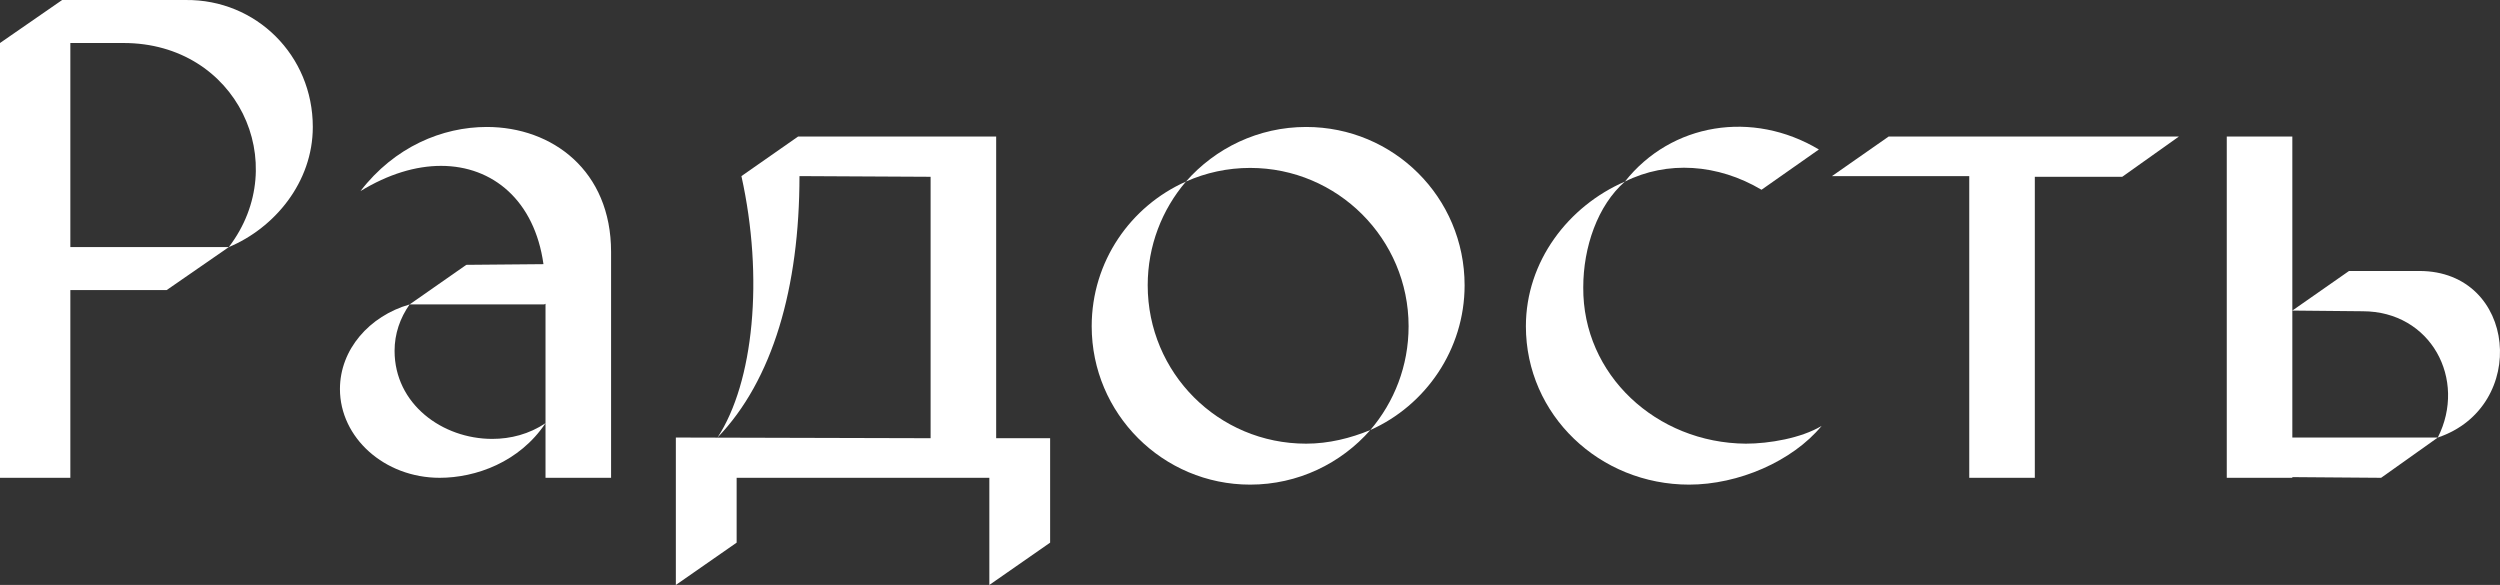 <svg width="359" height="84" viewBox="0 0 359 84" fill="none" xmlns="http://www.w3.org/2000/svg">
<rect x="0" y="0" width="359" height="84" fill="#333333" stroke="none"/>
<path d="M26.677 0.001H8.925L0 6.176V68.612H10.102V41.657H23.93L32.855 35.482H10.102V6.176H17.752C34.032 6.176 42.074 23.427 32.855 35.482C39.426 32.738 44.919 26.171 44.919 18.232C44.919 7.94 36.778 -0.097 26.677 0.001Z" fill="white"/>
<path d="M69.902 18.232C63.527 18.232 56.661 21.074 51.758 27.445C55.779 24.995 59.702 23.819 63.331 23.819C70.784 23.819 76.767 28.817 78.042 37.933L66.96 38.031L58.819 43.716H78.14L78.336 43.618V68.612H87.751V36.169C87.751 24.505 79.317 18.232 69.902 18.232ZM56.661 50.381C56.661 47.93 57.446 45.676 58.819 43.716C53.033 45.382 48.816 50.185 48.816 55.87C48.816 62.829 55.19 68.612 63.135 68.612C68.332 68.612 74.609 66.357 78.336 60.77C75.982 62.339 73.334 63.025 70.686 63.025C63.527 63.025 56.661 58.026 56.661 50.381Z" fill="white"/>
<path d="M150.798 62.927H143.05V19.604H114.608L106.468 25.289C109.704 39.893 108.233 54.889 103.035 62.829C110.979 54.595 114.804 41.265 114.804 25.289L133.635 25.387V62.927L97.052 62.829V84L105.781 77.923V68.612H142.069V84L150.798 77.923V62.927Z" fill="white"/>
<path d="M187.563 18.232C180.698 18.232 174.519 21.27 170.302 26.073C173.146 24.799 176.284 24.113 179.521 24.113C192.075 24.113 202.274 34.306 202.274 46.852C202.274 52.537 200.215 57.732 196.782 61.751C204.726 58.222 210.317 50.185 210.317 40.971C210.317 28.327 200.117 18.232 187.563 18.232ZM164.81 40.971C164.81 35.286 166.869 30.092 170.302 26.073C162.358 29.602 156.767 37.541 156.767 46.852C156.767 59.398 166.967 69.592 179.521 69.592C186.386 69.592 192.565 66.553 196.782 61.751C193.938 62.927 190.8 63.711 187.563 63.711C174.911 63.711 164.81 53.517 164.81 40.971Z" fill="white"/>
<path d="M252.954 27.249L261.192 21.466C251.679 15.781 240.008 17.644 233.339 26.073C239.42 23.035 246.677 23.525 252.954 27.249ZM227.356 41.265C227.356 35.482 229.416 29.503 233.339 26.073C225.199 29.602 219.118 37.541 219.118 46.852C219.118 59.594 229.71 69.592 242.558 69.592C249.62 69.592 257.367 66.259 261.585 61.162C258.642 62.927 254.033 63.711 250.698 63.711C237.85 63.613 227.258 53.811 227.356 41.265Z" fill="white"/>
<path d="M312.894 19.604H271.212L263.072 25.289H282.785V68.612H292.2V25.387H304.754L312.894 19.604Z" fill="white"/>
<path d="M329.179 62.829V19.604H319.764V68.612H329.179V68.514L341.929 68.612L350.069 62.829H329.179ZM347.421 38.913H337.32L329.179 44.598L339.281 44.696C349.089 44.696 354.287 54.497 350.069 62.829C363.212 58.418 361.446 38.913 347.421 38.913Z" fill="white"/>
</svg>
